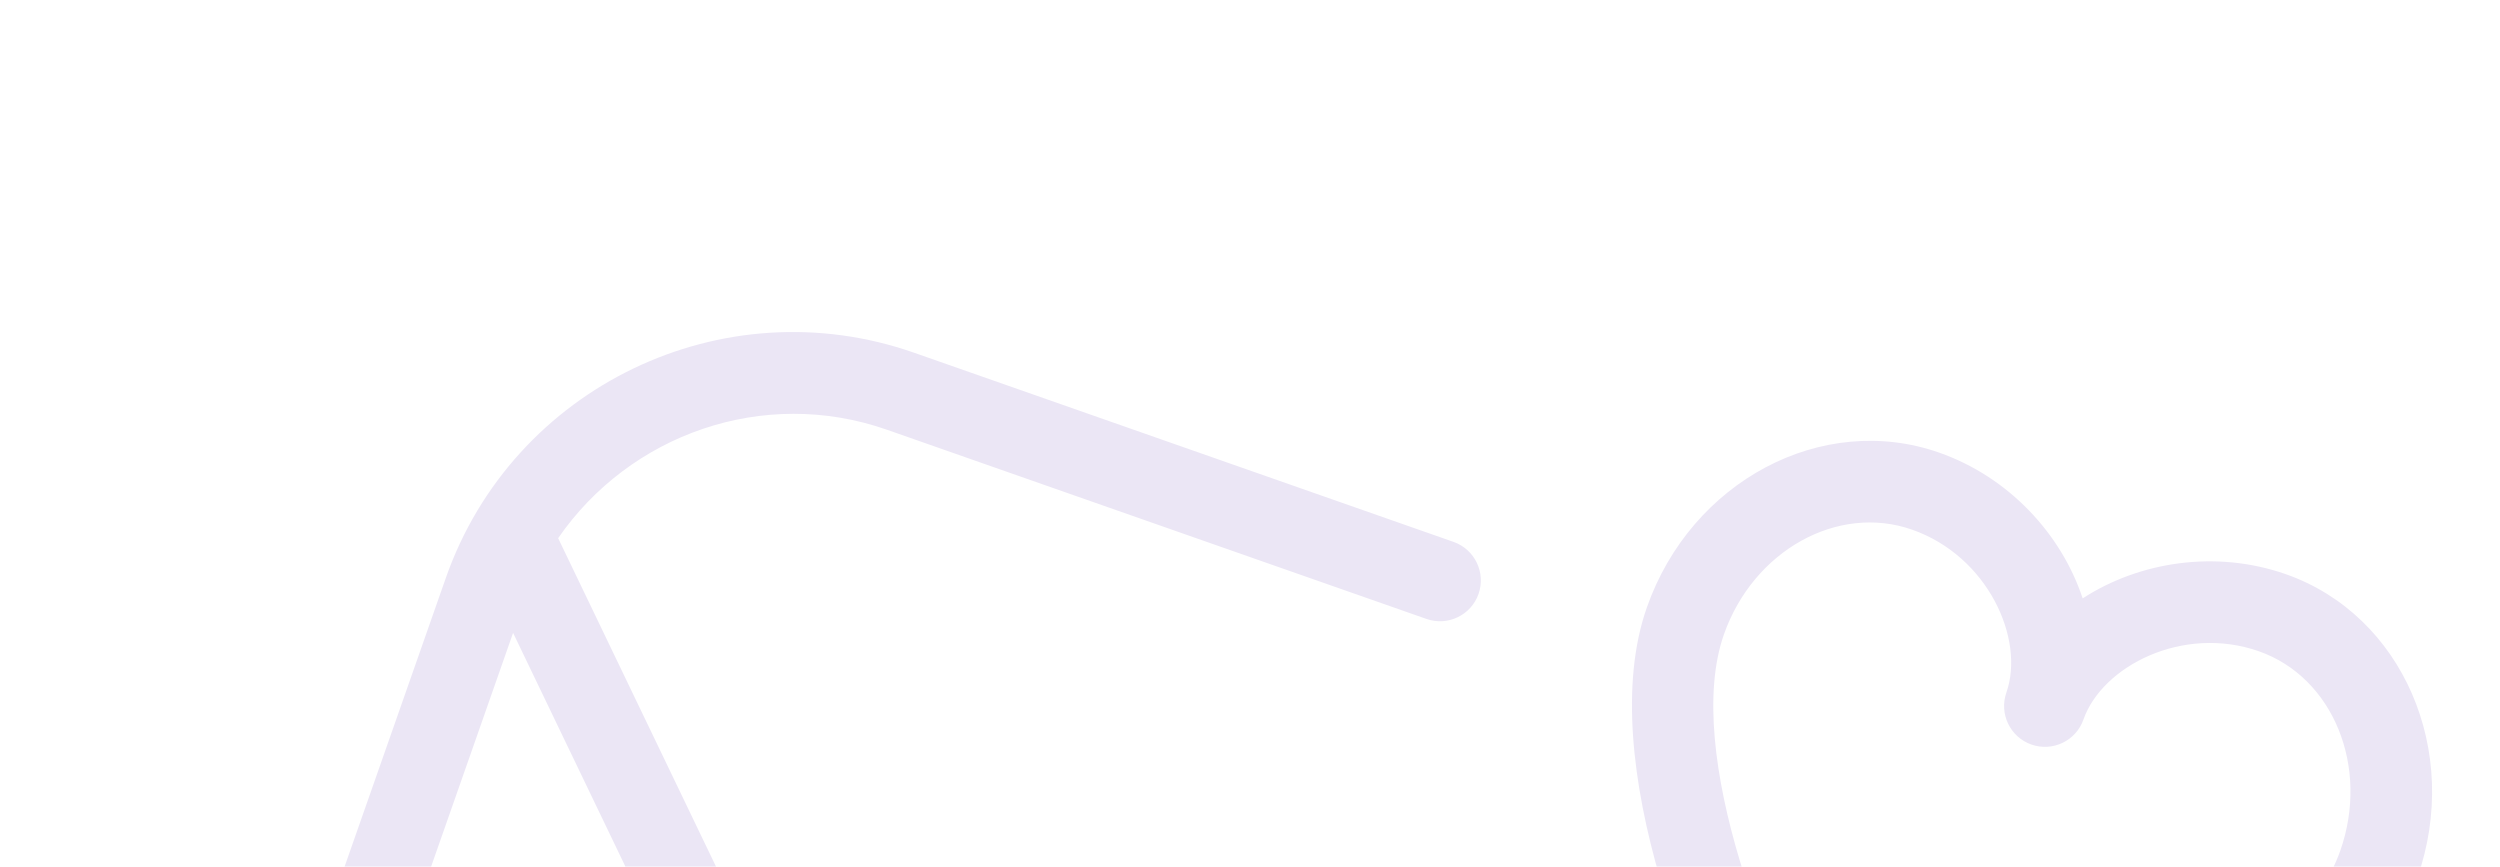 <svg width="251" height="87" viewBox="0 0 251 87" fill="none" xmlns="http://www.w3.org/2000/svg">
<path d="M227.713 130.865L197.871 215.961C191.14 235.154 170.044 245.295 150.851 238.565L34.812 197.871C15.619 191.14 5.477 170.044 12.208 150.851L44.763 58.02C51.493 38.827 72.59 28.685 91.782 35.416L145.934 54.406C148.069 55.155 149.194 57.495 148.446 59.631C147.697 61.766 145.356 62.891 143.221 62.142L89.07 43.152C76.607 38.781 63.2 43.644 56.038 54.034L98.169 141.686C104.817 155.502 122.648 161.756 136.462 155.115L175.438 135.581C177.453 134.567 179.934 135.394 180.94 137.406C181.951 139.428 181.137 141.897 179.115 142.908L140.076 162.472C131.139 166.775 121.128 167.33 111.821 164.066C102.515 160.802 95.051 154.119 90.781 145.238L51.514 63.541L19.944 153.564C14.708 168.494 22.594 184.899 37.524 190.135L153.564 230.829C168.494 236.064 184.899 228.178 190.135 213.248L219.977 128.152C220.725 126.017 223.066 124.892 225.201 125.641C227.336 126.39 228.461 128.73 227.713 130.865ZM165.342 60.995C169.794 48.3 182.951 41.326 194.687 45.441C201.695 47.899 206.96 53.62 209.1 60.078C214.802 56.379 222.49 55.191 229.498 57.649C241.234 61.765 247.153 75.429 242.701 88.124C237.357 103.364 213.86 116.486 200.303 121.183C196.069 122.653 191.642 122.568 187.674 121.176C183.705 119.785 180.195 117.086 177.806 113.294C170.152 101.158 159.997 76.235 165.342 60.995ZM173.078 63.708C168.968 75.428 177.607 97.613 184.737 108.914C187.473 113.253 192.78 115.114 197.626 113.434C210.255 109.054 230.858 97.124 234.965 85.411C237.92 76.987 234.251 68.003 226.786 65.385C219.166 62.713 211.058 66.88 209.178 72.242C208.429 74.377 206.089 75.502 203.954 74.753C201.819 74.004 200.694 71.664 201.442 69.529C203.322 64.168 199.594 55.849 191.974 53.177C184.509 50.559 176.032 55.283 173.078 63.708Z" fill="#EBE6F5"/>
</svg>
